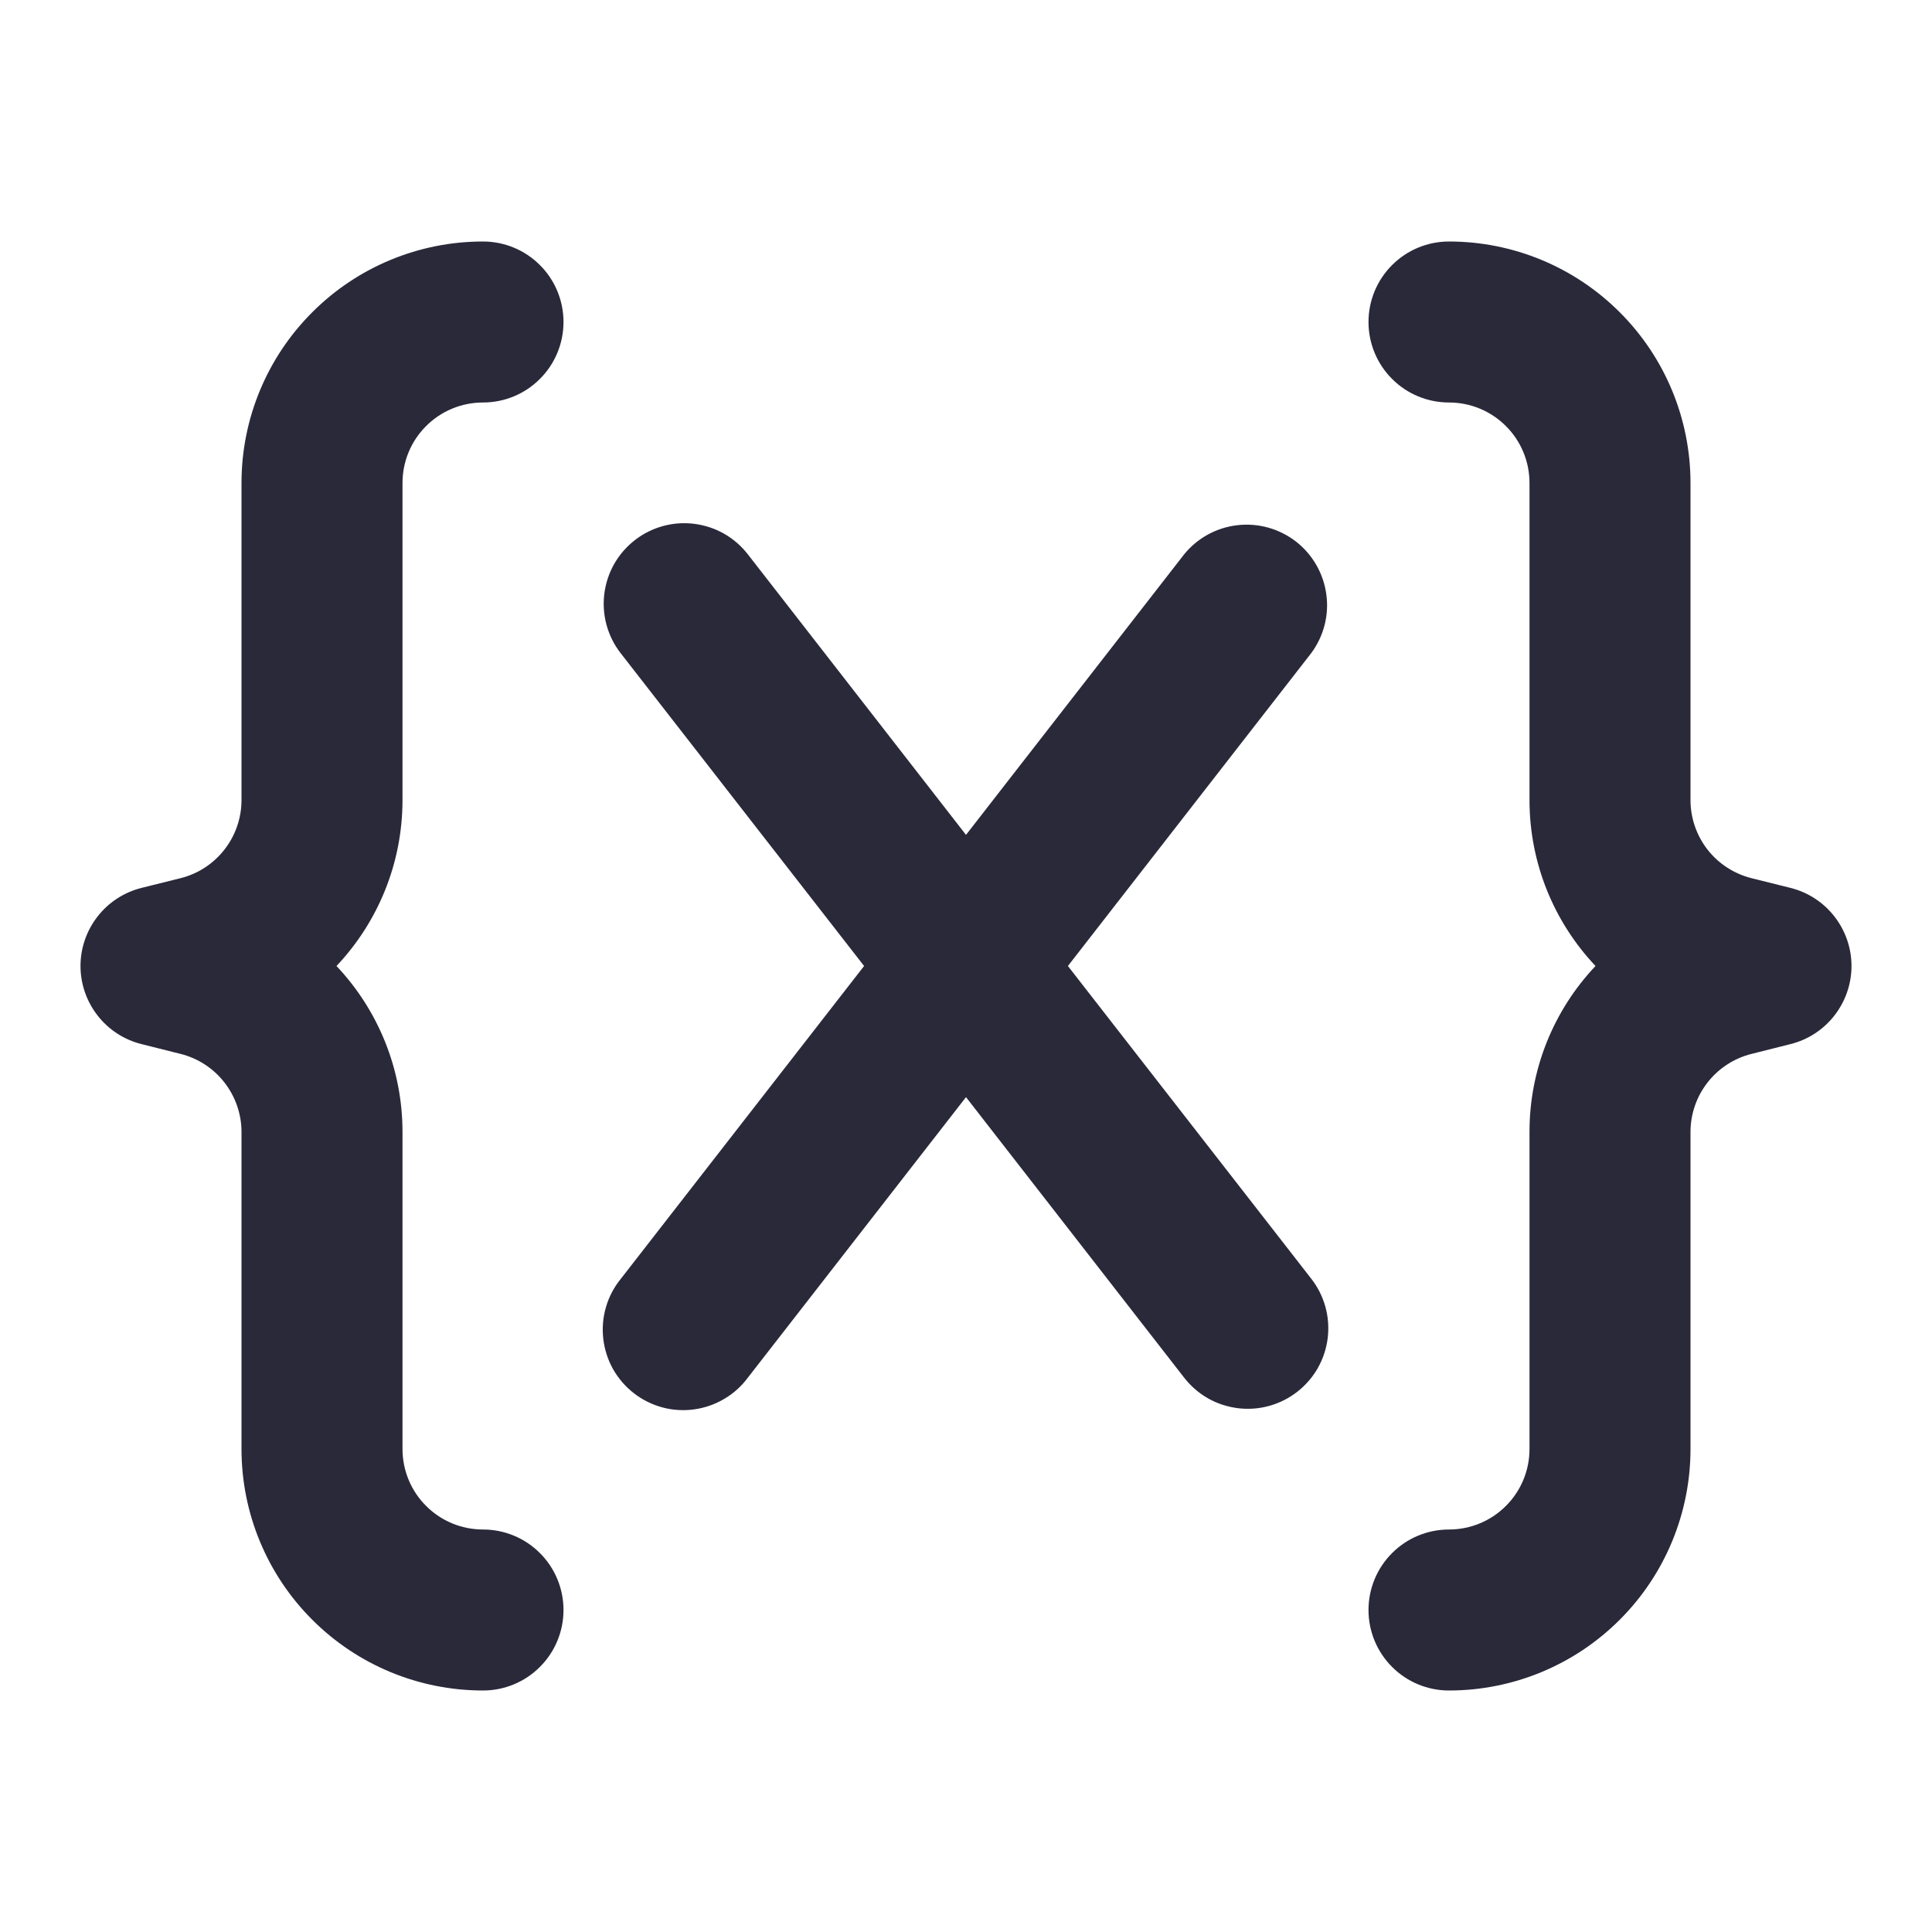 <svg width="24" height="24" viewBox="0 0 24 24" fill="none" xmlns="http://www.w3.org/2000/svg">
<path d="M3 6C3 5.204 3.316 4.441 3.879 3.879C4.441 3.316 5.204 3 6 3C6.265 3 6.52 3.105 6.707 3.293C6.895 3.48 7 3.735 7 4C7 4.265 6.895 4.52 6.707 4.707C6.52 4.895 6.265 5 6 5C5.735 5 5.48 5.105 5.293 5.293C5.105 5.48 5 5.735 5 6V9.938C5 10.727 4.693 11.457 4.18 12C4.693 12.543 5 13.273 5 14.062V18C5 18.265 5.105 18.52 5.293 18.707C5.48 18.895 5.735 19 6 19C6.265 19 6.52 19.105 6.707 19.293C6.895 19.48 7 19.735 7 20C7 20.265 6.895 20.52 6.707 20.707C6.52 20.895 6.265 21 6 21C5.204 21 4.441 20.684 3.879 20.121C3.316 19.559 3 18.796 3 18V14.062C3 13.839 2.925 13.623 2.788 13.447C2.651 13.271 2.459 13.146 2.243 13.092L1.757 12.97C1.541 12.916 1.349 12.791 1.212 12.615C1.075 12.439 1 12.223 1 12C1 11.777 1.075 11.561 1.212 11.385C1.349 11.209 1.541 11.084 1.757 11.03L2.243 10.909C2.459 10.855 2.651 10.73 2.788 10.554C2.925 10.379 3 10.162 3 9.939V6ZM21 6C21 5.204 20.684 4.441 20.121 3.879C19.559 3.316 18.796 3 18 3C17.735 3 17.48 3.105 17.293 3.293C17.105 3.48 17 3.735 17 4C17 4.265 17.105 4.52 17.293 4.707C17.48 4.895 17.735 5 18 5C18.265 5 18.52 5.105 18.707 5.293C18.895 5.48 19 5.735 19 6V9.938C19 10.727 19.307 11.457 19.82 12C19.293 12.557 18.999 13.295 19 14.062V18C19 18.265 18.895 18.52 18.707 18.707C18.52 18.895 18.265 19 18 19C17.735 19 17.48 19.105 17.293 19.293C17.105 19.48 17 19.735 17 20C17 20.265 17.105 20.52 17.293 20.707C17.48 20.895 17.735 21 18 21C18.796 21 19.559 20.684 20.121 20.121C20.684 19.559 21 18.796 21 18V14.062C21 13.839 21.075 13.622 21.212 13.447C21.349 13.271 21.542 13.146 21.758 13.092L22.243 12.97C22.459 12.916 22.651 12.791 22.788 12.615C22.925 12.439 23 12.223 23 12C23 11.777 22.925 11.561 22.788 11.385C22.651 11.209 22.459 11.084 22.243 11.03L21.758 10.909C21.542 10.855 21.349 10.73 21.212 10.555C21.075 10.379 21 10.162 21 9.939V6ZM9.29 6.886C9.209 6.782 9.109 6.695 8.995 6.63C8.881 6.565 8.755 6.524 8.624 6.507C8.494 6.491 8.362 6.5 8.235 6.535C8.108 6.57 7.99 6.629 7.886 6.71C7.782 6.791 7.695 6.891 7.63 7.005C7.565 7.119 7.524 7.245 7.507 7.376C7.491 7.506 7.5 7.638 7.535 7.765C7.57 7.892 7.629 8.01 7.71 8.114L10.734 12L7.712 15.886C7.628 15.989 7.565 16.108 7.528 16.236C7.49 16.364 7.479 16.498 7.494 16.63C7.509 16.762 7.55 16.89 7.615 17.007C7.681 17.123 7.768 17.225 7.873 17.306C7.978 17.388 8.099 17.448 8.227 17.483C8.356 17.518 8.49 17.526 8.622 17.508C8.754 17.49 8.881 17.446 8.996 17.378C9.111 17.311 9.211 17.221 9.29 17.114L12 13.629L14.71 17.114C14.791 17.218 14.891 17.305 15.005 17.37C15.119 17.435 15.245 17.476 15.376 17.493C15.506 17.509 15.638 17.5 15.765 17.465C15.892 17.43 16.01 17.371 16.114 17.29C16.218 17.209 16.305 17.109 16.37 16.995C16.435 16.881 16.476 16.755 16.493 16.625C16.509 16.494 16.5 16.362 16.465 16.235C16.43 16.108 16.371 15.99 16.29 15.886L13.266 12L16.288 8.114C16.444 7.904 16.512 7.642 16.476 7.383C16.441 7.124 16.306 6.889 16.1 6.728C15.893 6.568 15.632 6.494 15.373 6.524C15.113 6.553 14.875 6.683 14.71 6.886L12 10.371L9.29 6.886Z" fill="#2A293A"/>
</svg>
